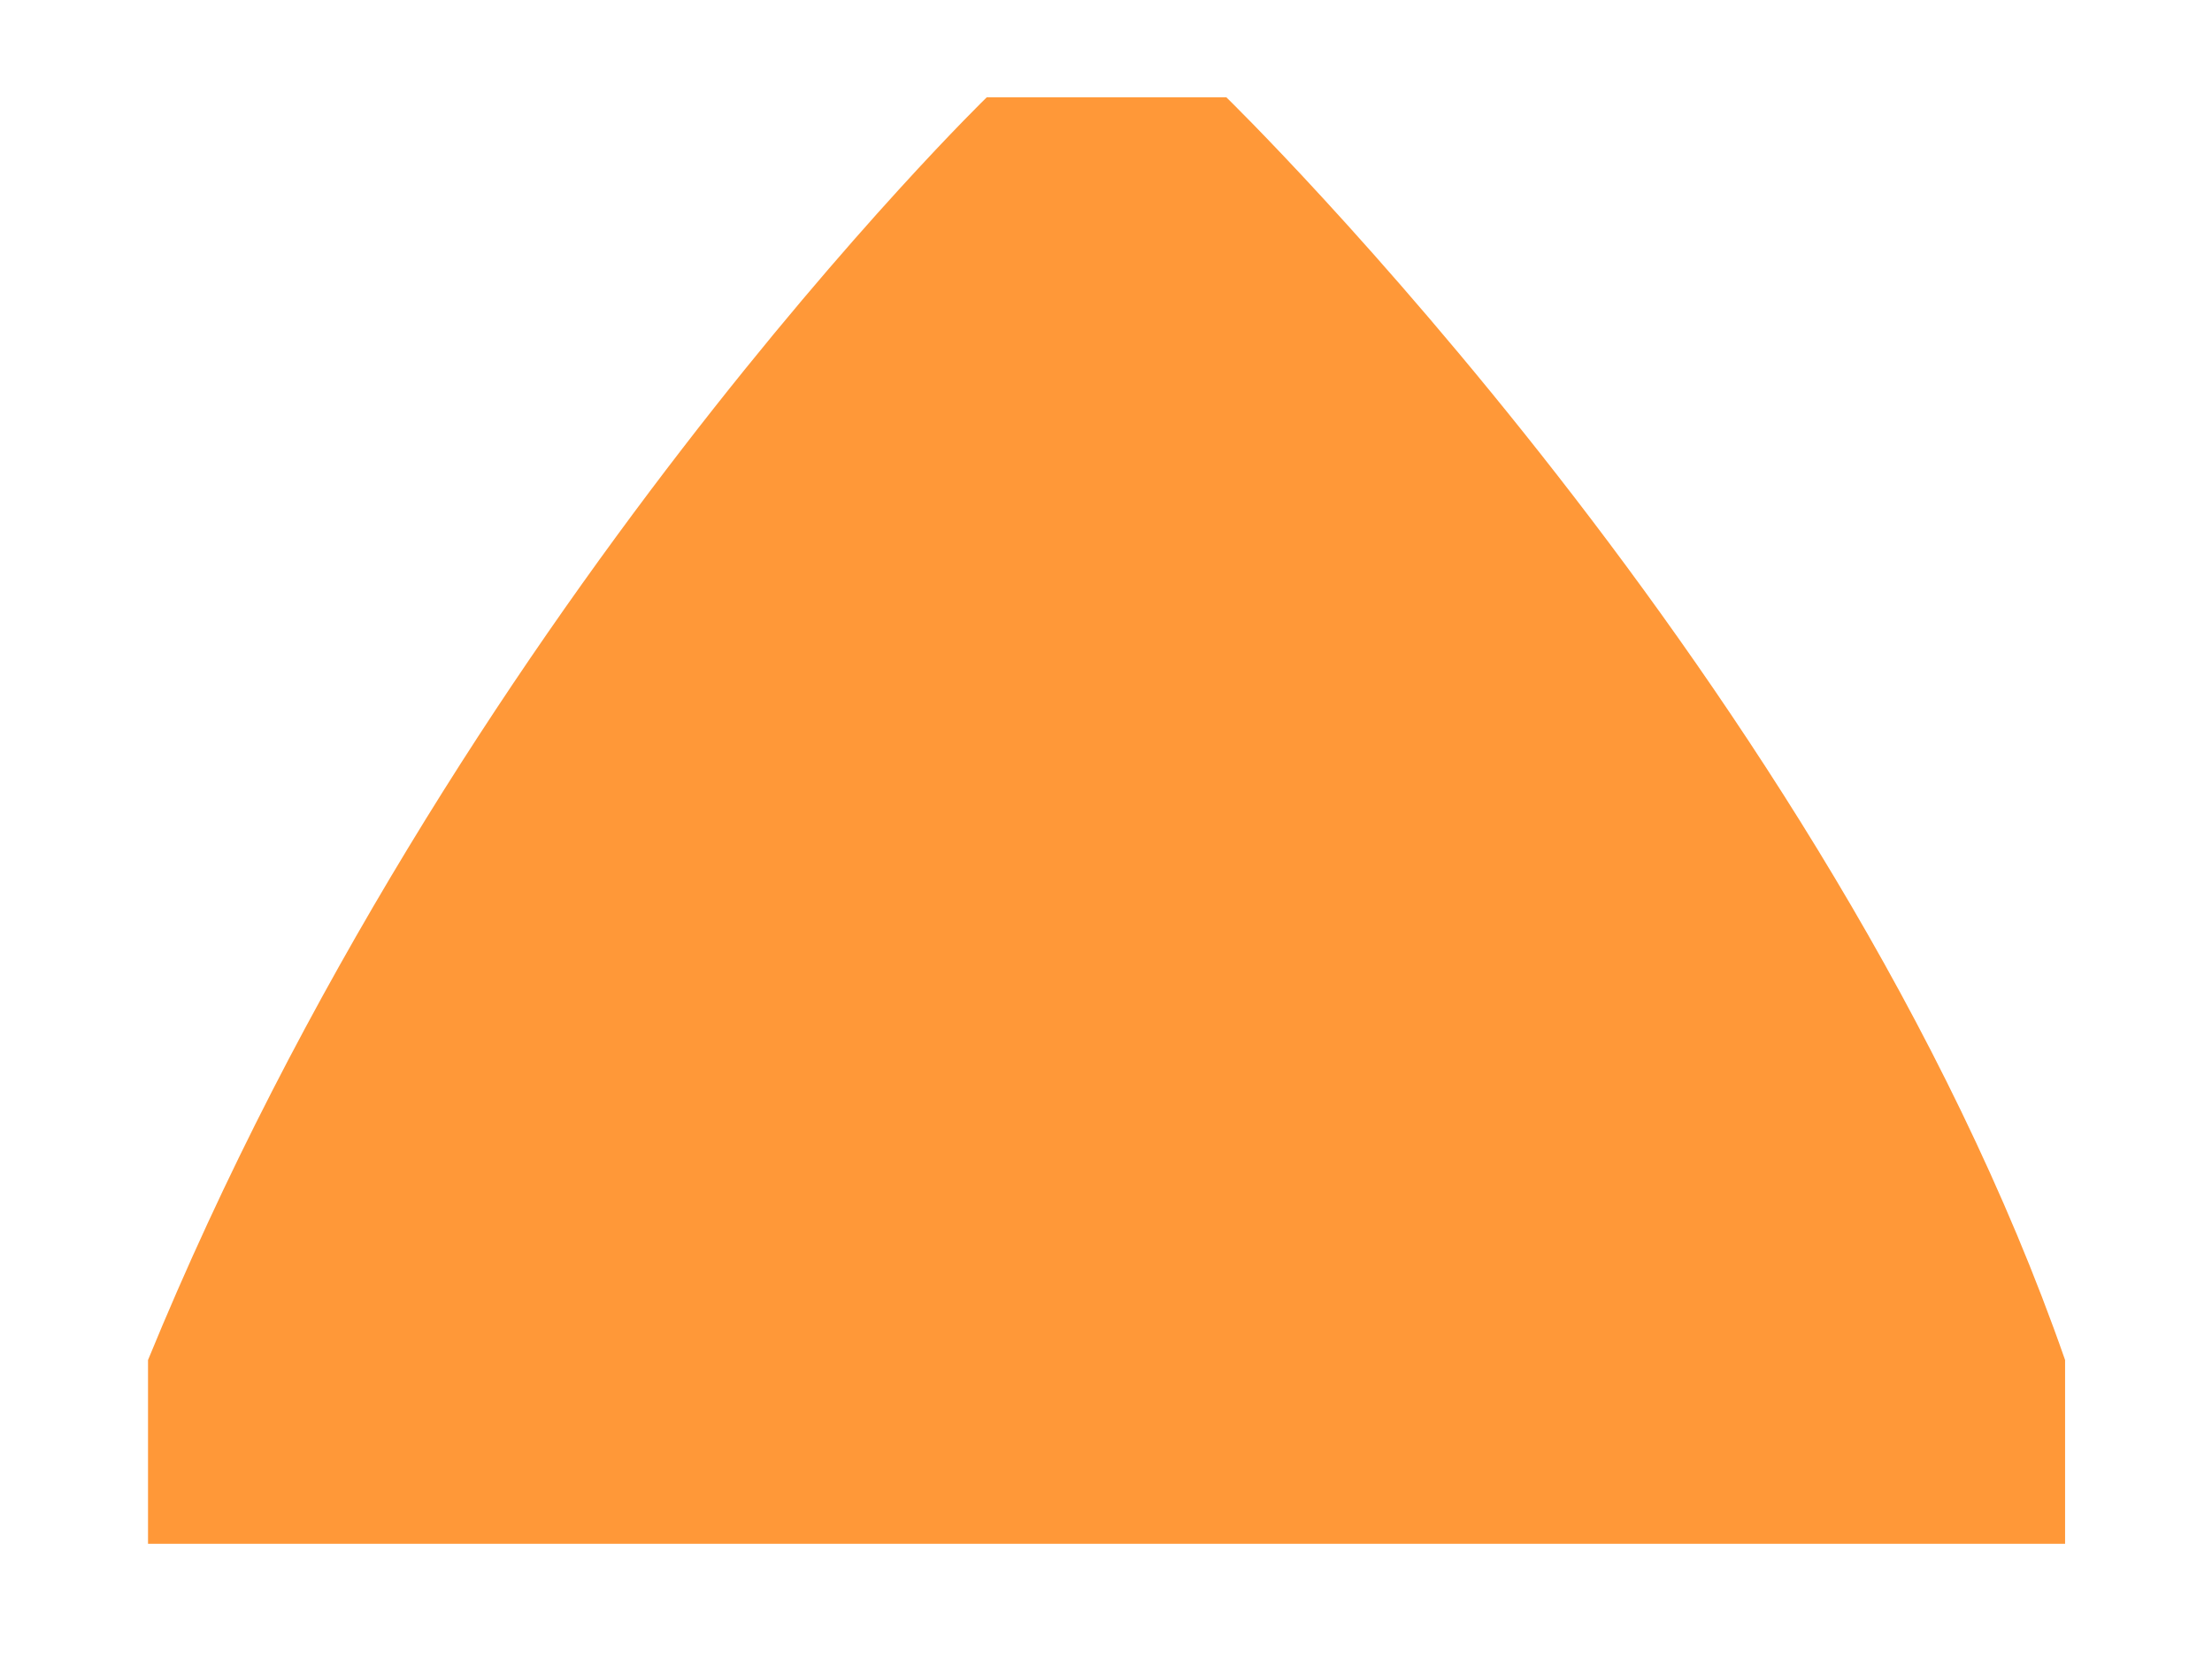 <svg width="12" height="9" viewBox="0 0 12 9" fill="none" xmlns="http://www.w3.org/2000/svg">
<path d="M6.653 0.528C6.653 0.528 9.926 3.714 11.203 7.378L11.203 8.375L0.803 8.375L0.803 7.378C2.461 3.333 5.353 0.528 5.353 0.528L6.653 0.528Z" fill="#FF9838"/>
</svg>
